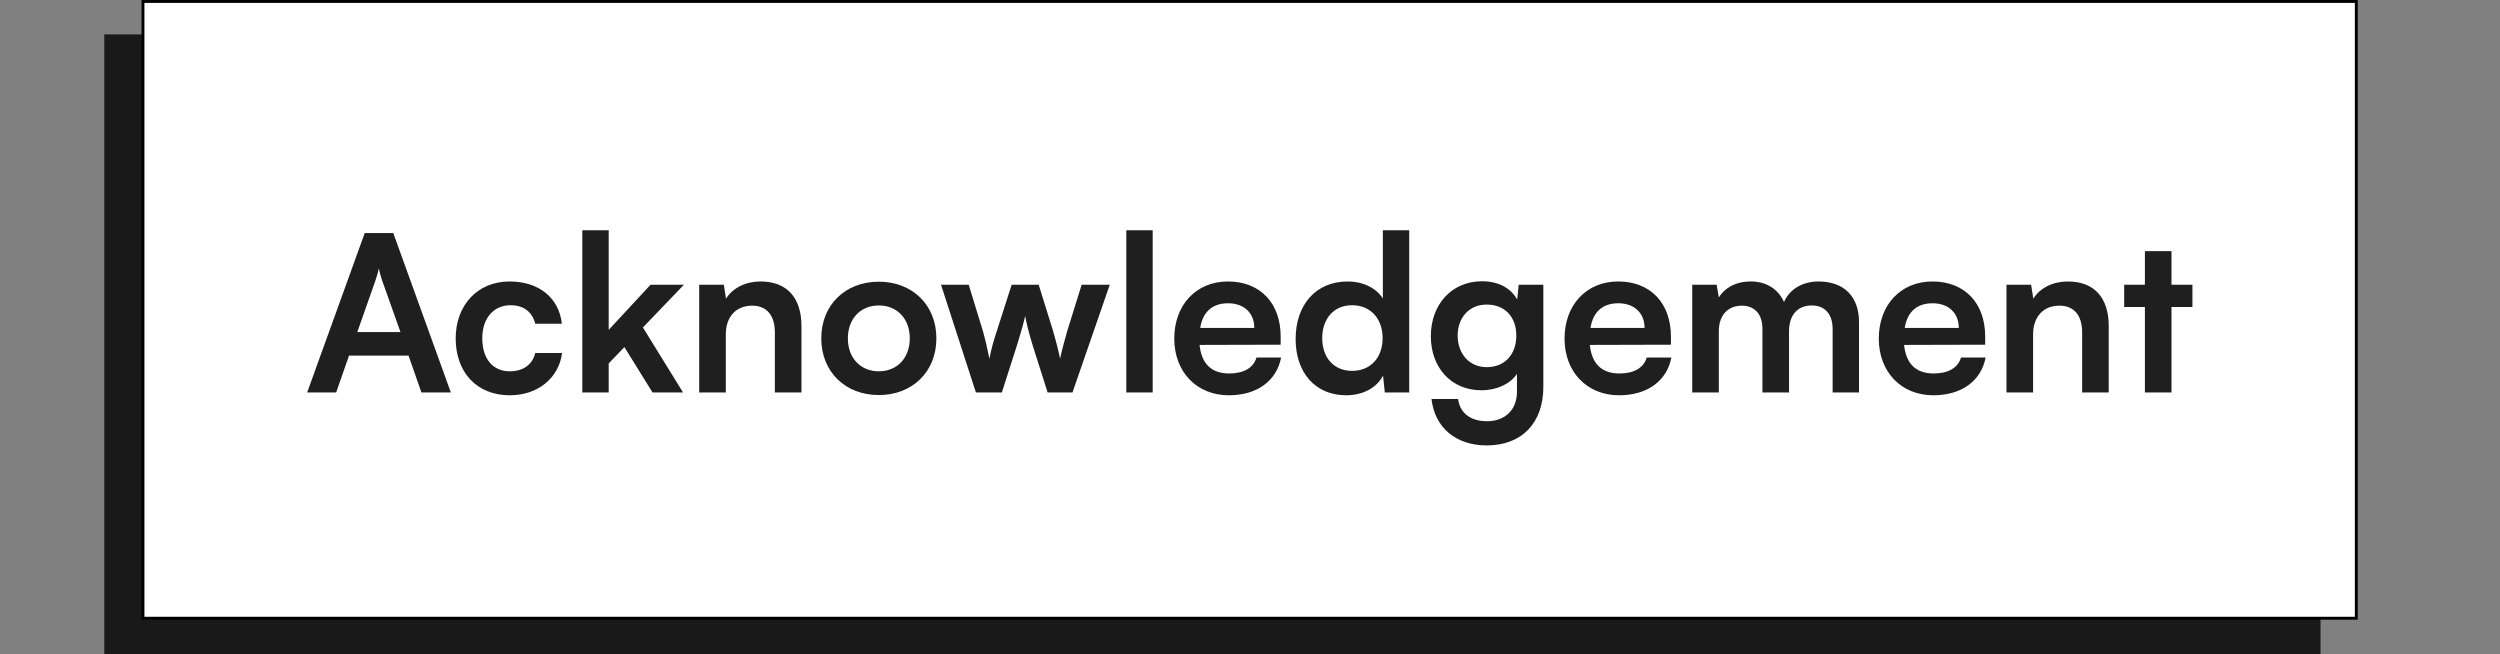 <svg width="172" height="45" viewBox="0 0 172 45" fill="none" xmlns="http://www.w3.org/2000/svg">
<rect x="0" y="0" width="172" height="45" fill="#808080" stroke="none"/>
<rect x="7.175" y="2.366" width="152.478" height="42.634" fill="#1A1919"/>
<rect x="9.836" y="0.1" width="152.278" height="42.434" fill="white" stroke="black" stroke-width="0.2"/>
<path d="M23.128 27L24.013 24.465H28.108L28.993 27H31.018L27.058 16.035H25.093L21.133 27H23.128ZM25.828 19.305C25.933 19.005 26.023 18.675 26.068 18.465C26.098 18.69 26.203 19.02 26.293 19.305L27.553 22.845H24.583L25.828 19.305ZM31.351 23.28C31.351 25.635 32.821 27.195 35.071 27.195C37.006 27.195 38.446 26.01 38.671 24.285H36.826C36.631 25.095 35.986 25.545 35.071 25.545C33.901 25.545 33.181 24.675 33.181 23.28C33.181 21.885 33.961 21 35.131 21C36.001 21 36.616 21.435 36.826 22.275H38.656C38.461 20.49 37.081 19.365 35.056 19.365C32.866 19.365 31.351 20.985 31.351 23.28ZM41.878 27V25.005L42.958 23.88L44.893 27H46.993L44.233 22.53L47.053 19.59H44.758L41.878 22.695V15.84H40.063V27H41.878ZM49.935 27V23.01C49.935 21.81 50.625 21.03 51.75 21.03C52.695 21.03 53.31 21.63 53.31 22.875V27H55.14V22.44C55.14 20.52 54.18 19.365 52.32 19.365C51.315 19.365 50.415 19.8 49.95 20.55L49.8 19.59H48.105V27H49.935ZM56.503 23.28C56.503 25.59 58.168 27.18 60.463 27.18C62.758 27.18 64.423 25.59 64.423 23.28C64.423 20.97 62.758 19.38 60.463 19.38C58.168 19.38 56.503 20.97 56.503 23.28ZM58.333 23.28C58.333 21.93 59.203 21.015 60.463 21.015C61.723 21.015 62.593 21.93 62.593 23.28C62.593 24.63 61.723 25.545 60.463 25.545C59.203 25.545 58.333 24.63 58.333 23.28ZM67.142 27H68.927L69.947 23.82C70.322 22.605 70.457 22.08 70.532 21.735C70.592 22.11 70.757 22.815 71.057 23.79L72.077 27H73.787L76.352 19.59H74.417L73.427 22.77C73.292 23.235 73.052 24.12 72.932 24.675C72.842 24.18 72.542 23.07 72.452 22.77L71.462 19.59H69.602L68.582 22.77C68.342 23.505 68.207 23.97 68.072 24.69C67.937 24 67.787 23.355 67.622 22.77L66.647 19.59H64.742L67.142 27ZM79.305 27V15.84H77.49V27H79.305ZM84.54 27.195C86.475 27.195 87.825 26.22 88.14 24.6H86.445C86.235 25.305 85.575 25.695 84.57 25.695C83.355 25.695 82.665 25.035 82.53 23.73L88.11 23.715V23.16C88.11 20.85 86.7 19.365 84.48 19.365C82.305 19.365 80.79 20.97 80.79 23.295C80.79 25.59 82.335 27.195 84.54 27.195ZM84.495 20.865C85.59 20.865 86.295 21.54 86.295 22.56H82.575C82.755 21.45 83.415 20.865 84.495 20.865ZM92.619 27.195C93.744 27.195 94.704 26.7 95.154 25.845L95.274 27H96.954V15.84H95.139V20.535C94.674 19.8 93.759 19.365 92.724 19.365C90.489 19.365 89.139 21.015 89.139 23.325C89.139 25.62 90.474 27.195 92.619 27.195ZM93.024 25.515C91.749 25.515 90.969 24.585 90.969 23.265C90.969 21.945 91.749 21 93.024 21C94.299 21 95.124 21.93 95.124 23.265C95.124 24.6 94.299 25.515 93.024 25.515ZM98.442 23.13C98.442 25.275 99.822 26.85 101.922 26.85C102.987 26.85 103.902 26.415 104.367 25.725V26.955C104.367 28.185 103.557 28.98 102.297 28.98C101.172 28.98 100.437 28.41 100.317 27.45H98.487C98.712 29.43 100.167 30.645 102.297 30.645C104.697 30.645 106.182 29.1 106.182 26.625V19.59H104.487L104.382 20.61C103.947 19.815 103.077 19.35 101.967 19.35C99.852 19.35 98.442 20.97 98.442 23.13ZM100.287 23.085C100.287 21.87 101.067 20.955 102.282 20.955C103.557 20.955 104.322 21.825 104.322 23.085C104.322 24.375 103.542 25.26 102.282 25.26C101.082 25.26 100.287 24.33 100.287 23.085ZM111.39 27.195C113.325 27.195 114.675 26.22 114.99 24.6H113.295C113.085 25.305 112.425 25.695 111.42 25.695C110.205 25.695 109.515 25.035 109.38 23.73L114.96 23.715V23.16C114.96 20.85 113.55 19.365 111.33 19.365C109.155 19.365 107.64 20.97 107.64 23.295C107.64 25.59 109.185 27.195 111.39 27.195ZM111.345 20.865C112.44 20.865 113.145 21.54 113.145 22.56H109.425C109.605 21.45 110.265 20.865 111.345 20.865ZM118.255 27V22.8C118.255 21.6 118.96 21.03 119.83 21.03C120.7 21.03 121.255 21.585 121.255 22.62V27H123.085V22.8C123.085 21.585 123.76 21.015 124.645 21.015C125.515 21.015 126.085 21.57 126.085 22.635V27H127.9V22.155C127.9 20.445 126.91 19.365 125.11 19.365C123.985 19.365 123.115 19.92 122.74 20.775C122.35 19.92 121.57 19.365 120.445 19.365C119.38 19.365 118.63 19.845 118.255 20.46L118.105 19.59H116.425V27H118.255ZM133.011 27.195C134.946 27.195 136.296 26.22 136.611 24.6H134.916C134.706 25.305 134.046 25.695 133.041 25.695C131.826 25.695 131.136 25.035 131.001 23.73L136.581 23.715V23.16C136.581 20.85 135.171 19.365 132.951 19.365C130.776 19.365 129.261 20.97 129.261 23.295C129.261 25.59 130.806 27.195 133.011 27.195ZM132.966 20.865C134.061 20.865 134.766 21.54 134.766 22.56H131.046C131.226 21.45 131.886 20.865 132.966 20.865ZM139.876 27V23.01C139.876 21.81 140.566 21.03 141.691 21.03C142.636 21.03 143.251 21.63 143.251 22.875V27H145.081V22.44C145.081 20.52 144.121 19.365 142.261 19.365C141.256 19.365 140.356 19.8 139.891 20.55L139.741 19.59H138.046V27H139.876ZM149.399 27V21.12H150.839V19.59H149.399V17.28H147.569V19.59H146.144V21.12H147.569V27H149.399Z" fill="#1F1F1F"/>
</svg>
